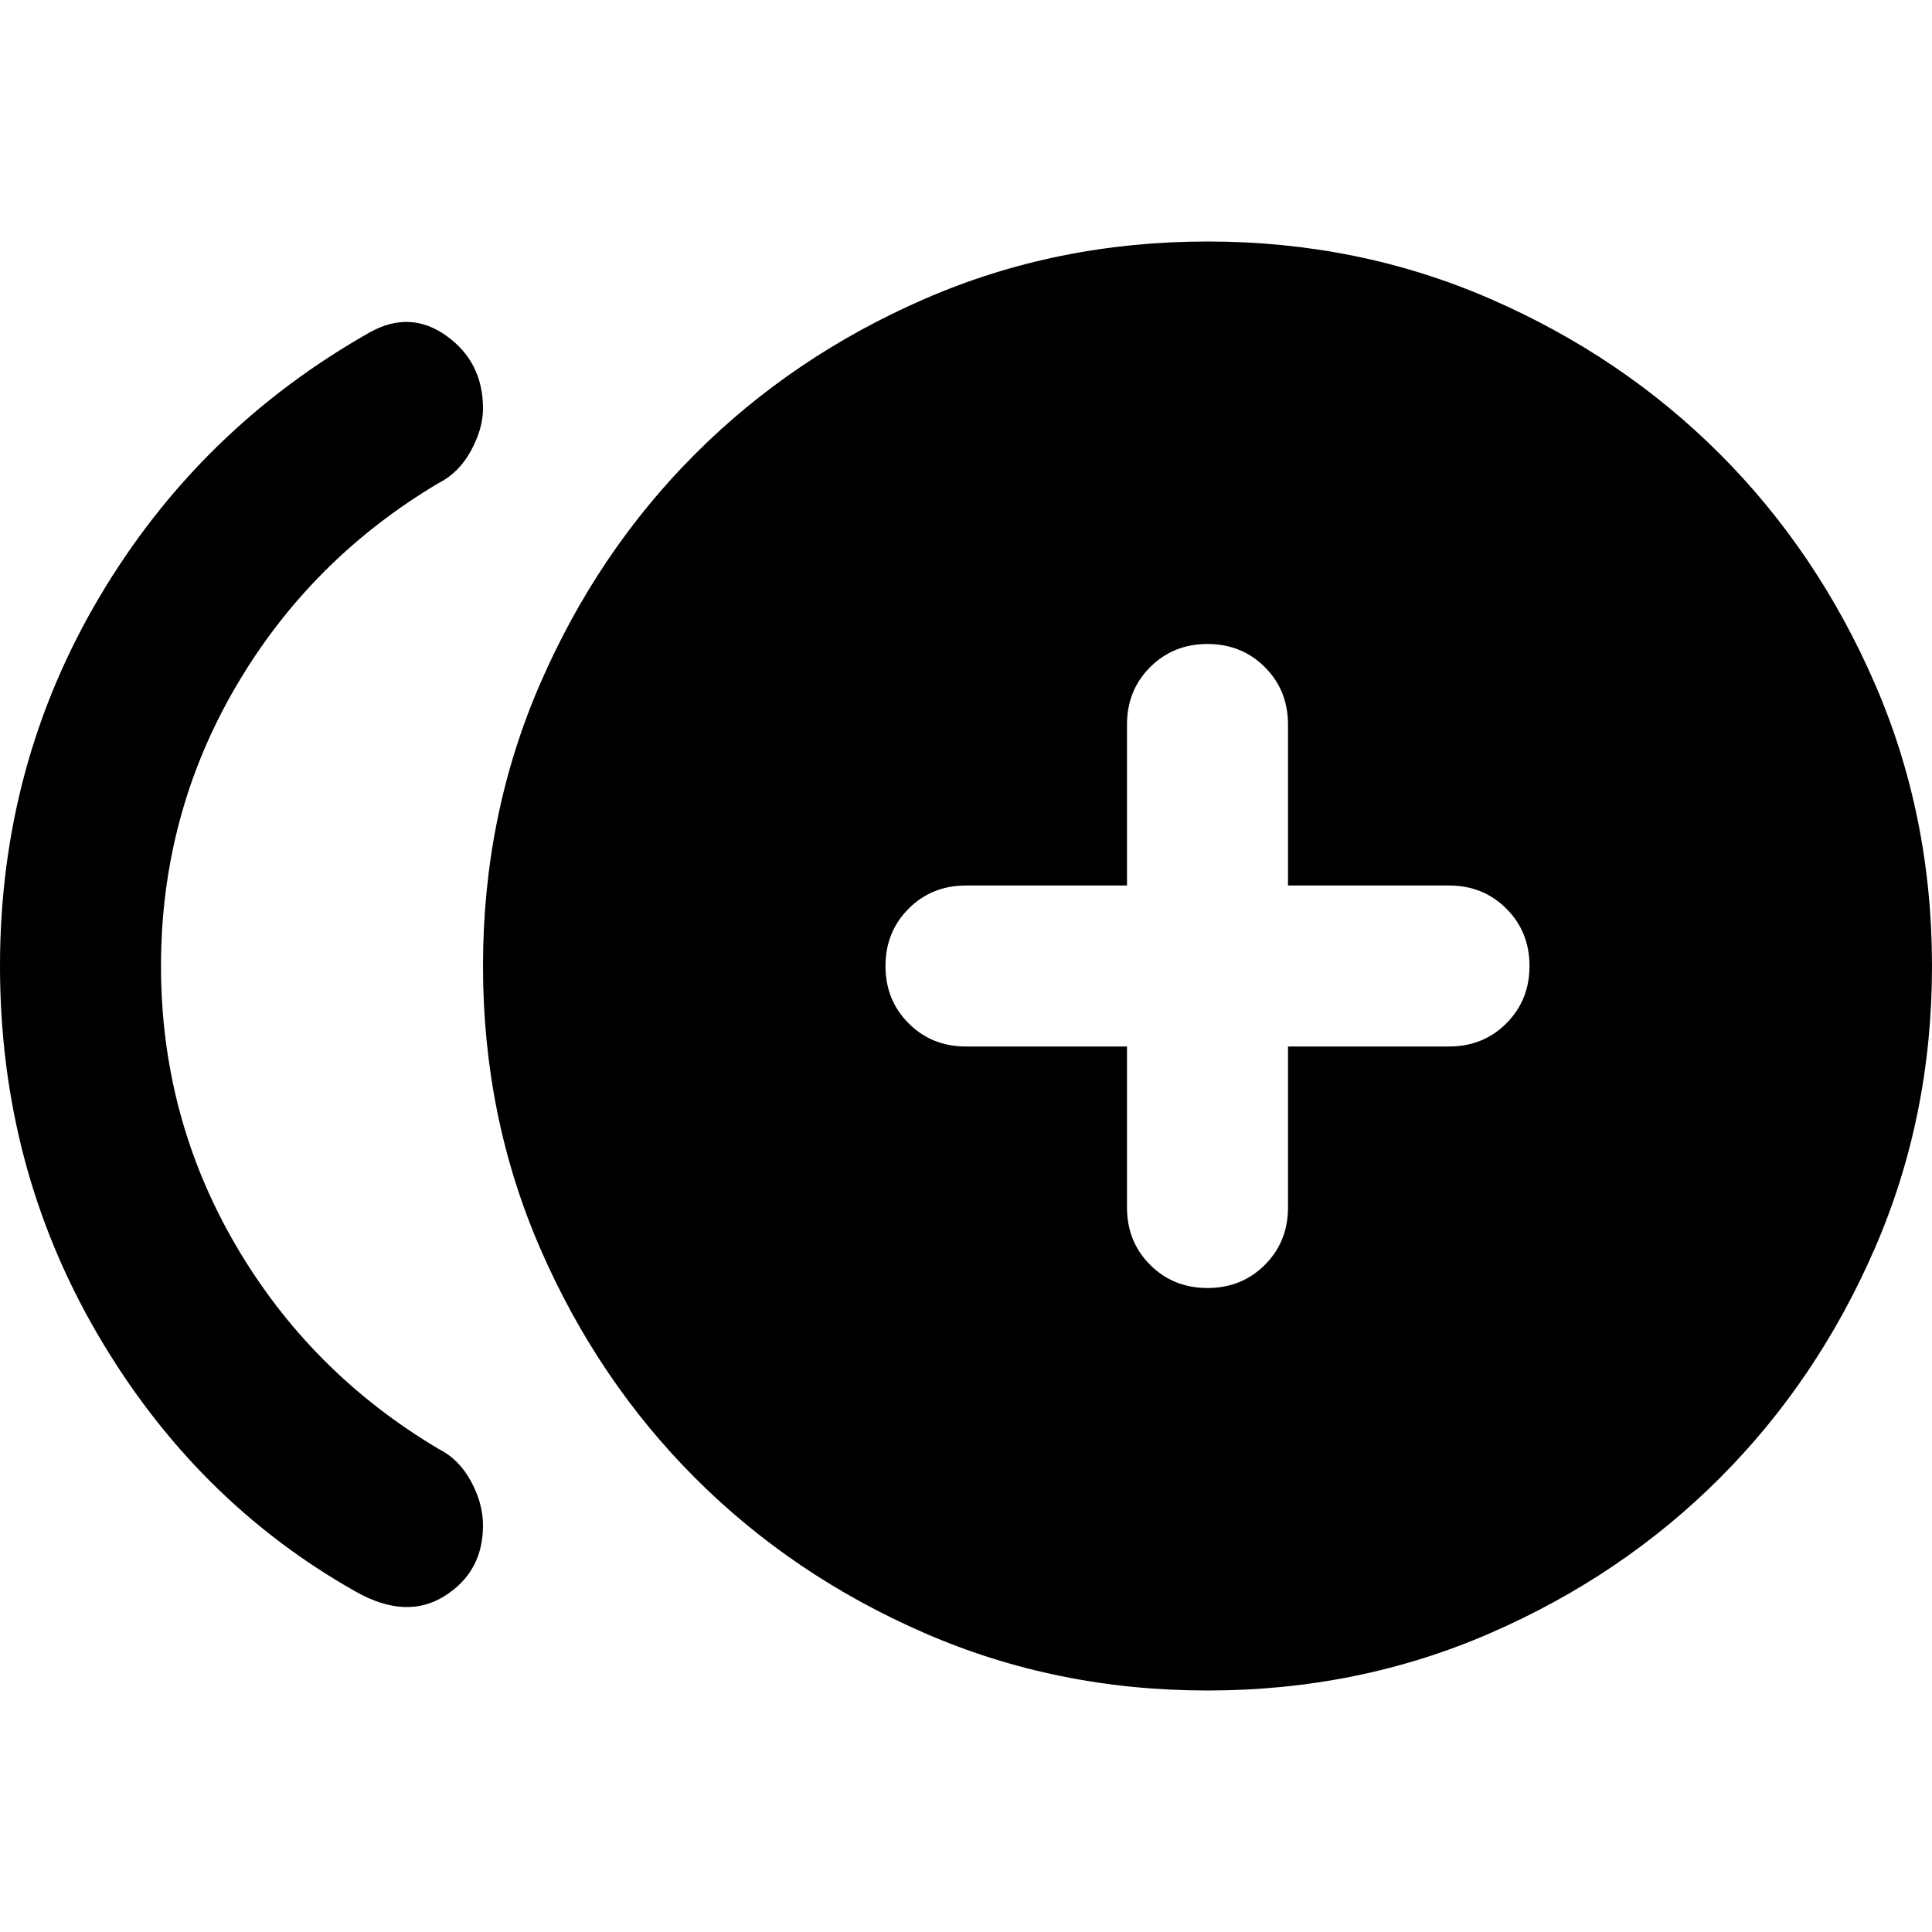 <svg xmlns="http://www.w3.org/2000/svg" height="24" viewBox="0 -960 960 960" width="24"><path d="M177-169Q97-214 48.5-297T0-480q0-100 49.5-183.5T184-795q20-11 38 2t18 36q0 10-6 21t-16 16q-64 38-101 101.5T80-480q0 75 37 138.5T218-240q10 5 16 16t6 22q0 23-19 35t-44-2Zm423 49q-75 0-140.5-28.5t-114-77q-48.5-48.5-77-114T240-480q0-75 28.5-140.5t77-114q48.5-48.5 114-77T600-840q75 0 140.5 28.5t114 77q48.5 48.5 77 114T960-480q0 75-28.5 140.5t-77 114q-48.5 48.5-114 77T600-120Zm0-200q17 0 28.5-11.5T640-360v-80h80q17 0 28.5-11.5T760-480q0-17-11.5-28.5T720-520h-80v-80q0-17-11.5-28.5T600-640q-17 0-28.5 11.5T560-600v80h-80q-17 0-28.5 11.5T440-480q0 17 11.5 28.5T480-440h80v80q0 17 11.5 28.5T600-320Z"/></svg>